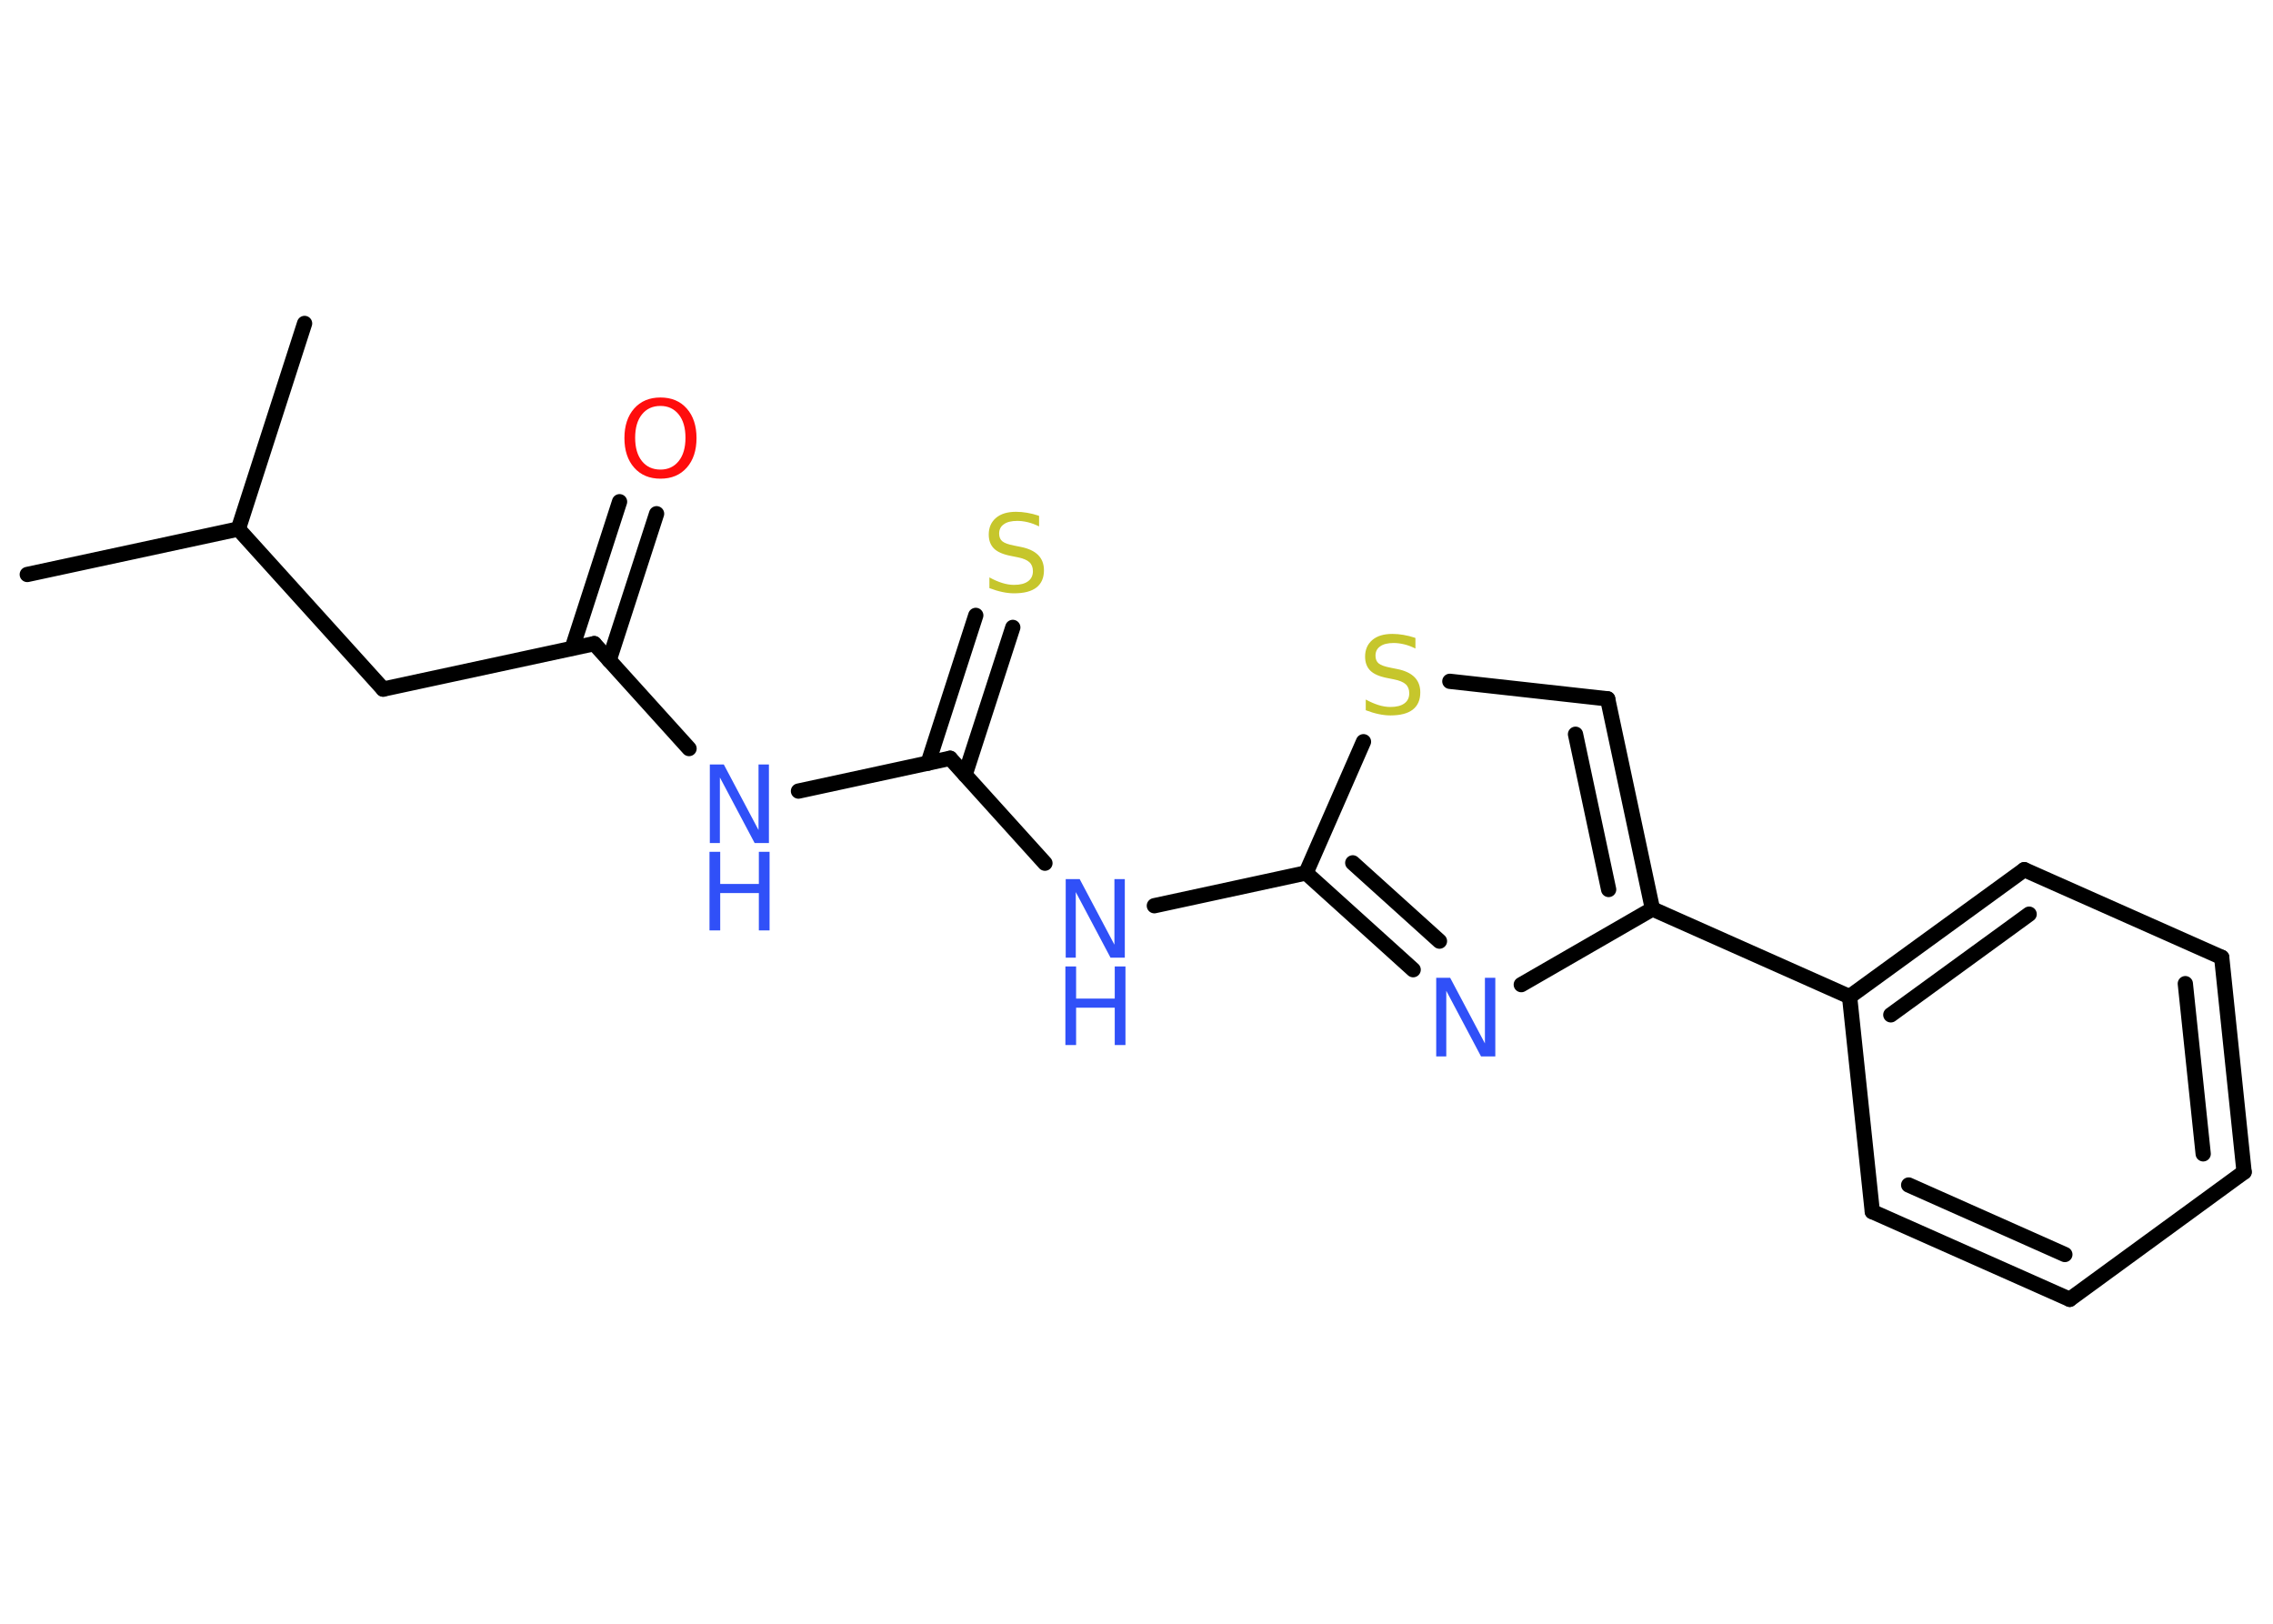 <?xml version='1.0' encoding='UTF-8'?>
<!DOCTYPE svg PUBLIC "-//W3C//DTD SVG 1.1//EN" "http://www.w3.org/Graphics/SVG/1.1/DTD/svg11.dtd">
<svg version='1.2' xmlns='http://www.w3.org/2000/svg' xmlns:xlink='http://www.w3.org/1999/xlink' width='70.0mm' height='50.0mm' viewBox='0 0 70.0 50.0'>
  <desc>Generated by the Chemistry Development Kit (http://github.com/cdk)</desc>
  <g stroke-linecap='round' stroke-linejoin='round' stroke='#000000' stroke-width='.47' fill='#3050F8'>
    <rect x='.0' y='.0' width='70.0' height='50.0' fill='#FFFFFF' stroke='none'/>
    <g id='mol1' class='mol'>
      <line id='mol1bnd1' class='bond' x1='.84' y1='17.69' x2='7.34' y2='16.29'/>
      <line id='mol1bnd2' class='bond' x1='7.34' y1='16.29' x2='9.38' y2='9.96'/>
      <line id='mol1bnd3' class='bond' x1='7.34' y1='16.29' x2='11.8' y2='21.22'/>
      <line id='mol1bnd4' class='bond' x1='11.8' y1='21.22' x2='18.3' y2='19.82'/>
      <g id='mol1bnd5' class='bond'>
        <line x1='17.62' y1='19.96' x2='19.08' y2='15.45'/>
        <line x1='18.76' y1='20.33' x2='20.22' y2='15.82'/>
      </g>
      <line id='mol1bnd6' class='bond' x1='18.3' y1='19.82' x2='21.22' y2='23.05'/>
      <line id='mol1bnd7' class='bond' x1='24.59' y1='24.36' x2='29.26' y2='23.35'/>
      <g id='mol1bnd8' class='bond'>
        <line x1='28.58' y1='23.5' x2='30.05' y2='18.95'/>
        <line x1='29.72' y1='23.86' x2='31.19' y2='19.32'/>
      </g>
      <line id='mol1bnd9' class='bond' x1='29.26' y1='23.35' x2='32.18' y2='26.58'/>
      <line id='mol1bnd10' class='bond' x1='35.55' y1='27.89' x2='40.22' y2='26.88'/>
      <g id='mol1bnd11' class='bond'>
        <line x1='40.22' y1='26.88' x2='43.52' y2='29.86'/>
        <line x1='41.66' y1='26.57' x2='44.33' y2='28.98'/>
      </g>
      <line id='mol1bnd12' class='bond' x1='46.85' y1='30.32' x2='50.89' y2='27.99'/>
      <line id='mol1bnd13' class='bond' x1='50.89' y1='27.99' x2='56.96' y2='30.69'/>
      <g id='mol1bnd14' class='bond'>
        <line x1='62.34' y1='26.78' x2='56.96' y2='30.69'/>
        <line x1='62.49' y1='28.15' x2='58.23' y2='31.25'/>
      </g>
      <line id='mol1bnd15' class='bond' x1='62.34' y1='26.78' x2='68.42' y2='29.48'/>
      <g id='mol1bnd16' class='bond'>
        <line x1='69.11' y1='36.09' x2='68.42' y2='29.48'/>
        <line x1='67.85' y1='35.53' x2='67.3' y2='30.29'/>
      </g>
      <line id='mol1bnd17' class='bond' x1='69.11' y1='36.09' x2='63.74' y2='40.01'/>
      <g id='mol1bnd18' class='bond'>
        <line x1='57.66' y1='37.31' x2='63.74' y2='40.01'/>
        <line x1='58.78' y1='36.49' x2='63.59' y2='38.63'/>
      </g>
      <line id='mol1bnd19' class='bond' x1='56.96' y1='30.69' x2='57.66' y2='37.31'/>
      <g id='mol1bnd20' class='bond'>
        <line x1='50.89' y1='27.99' x2='49.51' y2='21.52'/>
        <line x1='49.54' y1='27.39' x2='48.52' y2='22.61'/>
      </g>
      <line id='mol1bnd21' class='bond' x1='49.51' y1='21.52' x2='44.65' y2='20.98'/>
      <line id='mol1bnd22' class='bond' x1='40.22' y1='26.88' x2='41.99' y2='22.84'/>
      <path id='mol1atm6' class='atom' d='M20.34 12.5q-.36 .0 -.57 .26q-.21 .26 -.21 .72q.0 .46 .21 .72q.21 .26 .57 .26q.35 .0 .56 -.26q.21 -.26 .21 -.72q.0 -.46 -.21 -.72q-.21 -.26 -.56 -.26zM20.34 12.24q.51 .0 .81 .34q.3 .34 .3 .91q.0 .57 -.3 .91q-.3 .34 -.81 .34q-.51 .0 -.81 -.34q-.3 -.34 -.3 -.91q.0 -.57 .3 -.91q.3 -.34 .81 -.34z' stroke='none' fill='#FF0D0D'/>
      <g id='mol1atm7' class='atom'>
        <path d='M21.85 23.54h.44l1.07 2.02v-2.02h.32v2.42h-.44l-1.07 -2.02v2.02h-.31v-2.42z' stroke='none'/>
        <path d='M21.85 26.23h.33v.99h1.19v-.99h.33v2.42h-.33v-1.15h-1.19v1.15h-.33v-2.42z' stroke='none'/>
      </g>
      <path id='mol1atm9' class='atom' d='M32.0 15.89v.32q-.18 -.09 -.35 -.13q-.17 -.04 -.32 -.04q-.27 .0 -.41 .1q-.15 .1 -.15 .29q.0 .16 .1 .24q.1 .08 .36 .13l.2 .04q.36 .07 .54 .25q.18 .18 .18 .47q.0 .35 -.23 .53q-.23 .18 -.69 .18q-.17 .0 -.36 -.04q-.19 -.04 -.4 -.12v-.33q.2 .11 .39 .17q.19 .06 .37 .06q.28 .0 .43 -.11q.15 -.11 .15 -.31q.0 -.18 -.11 -.28q-.11 -.1 -.36 -.15l-.2 -.04q-.37 -.07 -.53 -.23q-.16 -.16 -.16 -.43q.0 -.32 .22 -.51q.22 -.19 .62 -.19q.17 .0 .34 .03q.18 .03 .36 .09z' stroke='none' fill='#C6C62C'/>
      <g id='mol1atm10' class='atom'>
        <path d='M32.81 27.07h.44l1.07 2.02v-2.02h.32v2.42h-.44l-1.07 -2.02v2.02h-.31v-2.42z' stroke='none'/>
        <path d='M32.81 29.76h.33v.99h1.19v-.99h.33v2.42h-.33v-1.15h-1.19v1.15h-.33v-2.42z' stroke='none'/>
      </g>
      <path id='mol1atm12' class='atom' d='M44.22 30.11h.44l1.07 2.02v-2.02h.32v2.42h-.44l-1.07 -2.02v2.02h-.31v-2.42z' stroke='none'/>
      <path id='mol1atm21' class='atom' d='M43.59 19.65v.32q-.18 -.09 -.35 -.13q-.17 -.04 -.32 -.04q-.27 .0 -.41 .1q-.15 .1 -.15 .29q.0 .16 .1 .24q.1 .08 .36 .13l.2 .04q.36 .07 .54 .25q.18 .18 .18 .47q.0 .35 -.23 .53q-.23 .18 -.69 .18q-.17 .0 -.36 -.04q-.19 -.04 -.4 -.12v-.33q.2 .11 .39 .17q.19 .06 .37 .06q.28 .0 .43 -.11q.15 -.11 .15 -.31q.0 -.18 -.11 -.28q-.11 -.1 -.36 -.15l-.2 -.04q-.37 -.07 -.53 -.23q-.16 -.16 -.16 -.43q.0 -.32 .22 -.51q.22 -.19 .62 -.19q.17 .0 .34 .03q.18 .03 .36 .09z' stroke='none' fill='#C6C62C'/>
    </g>
  </g>
</svg>
